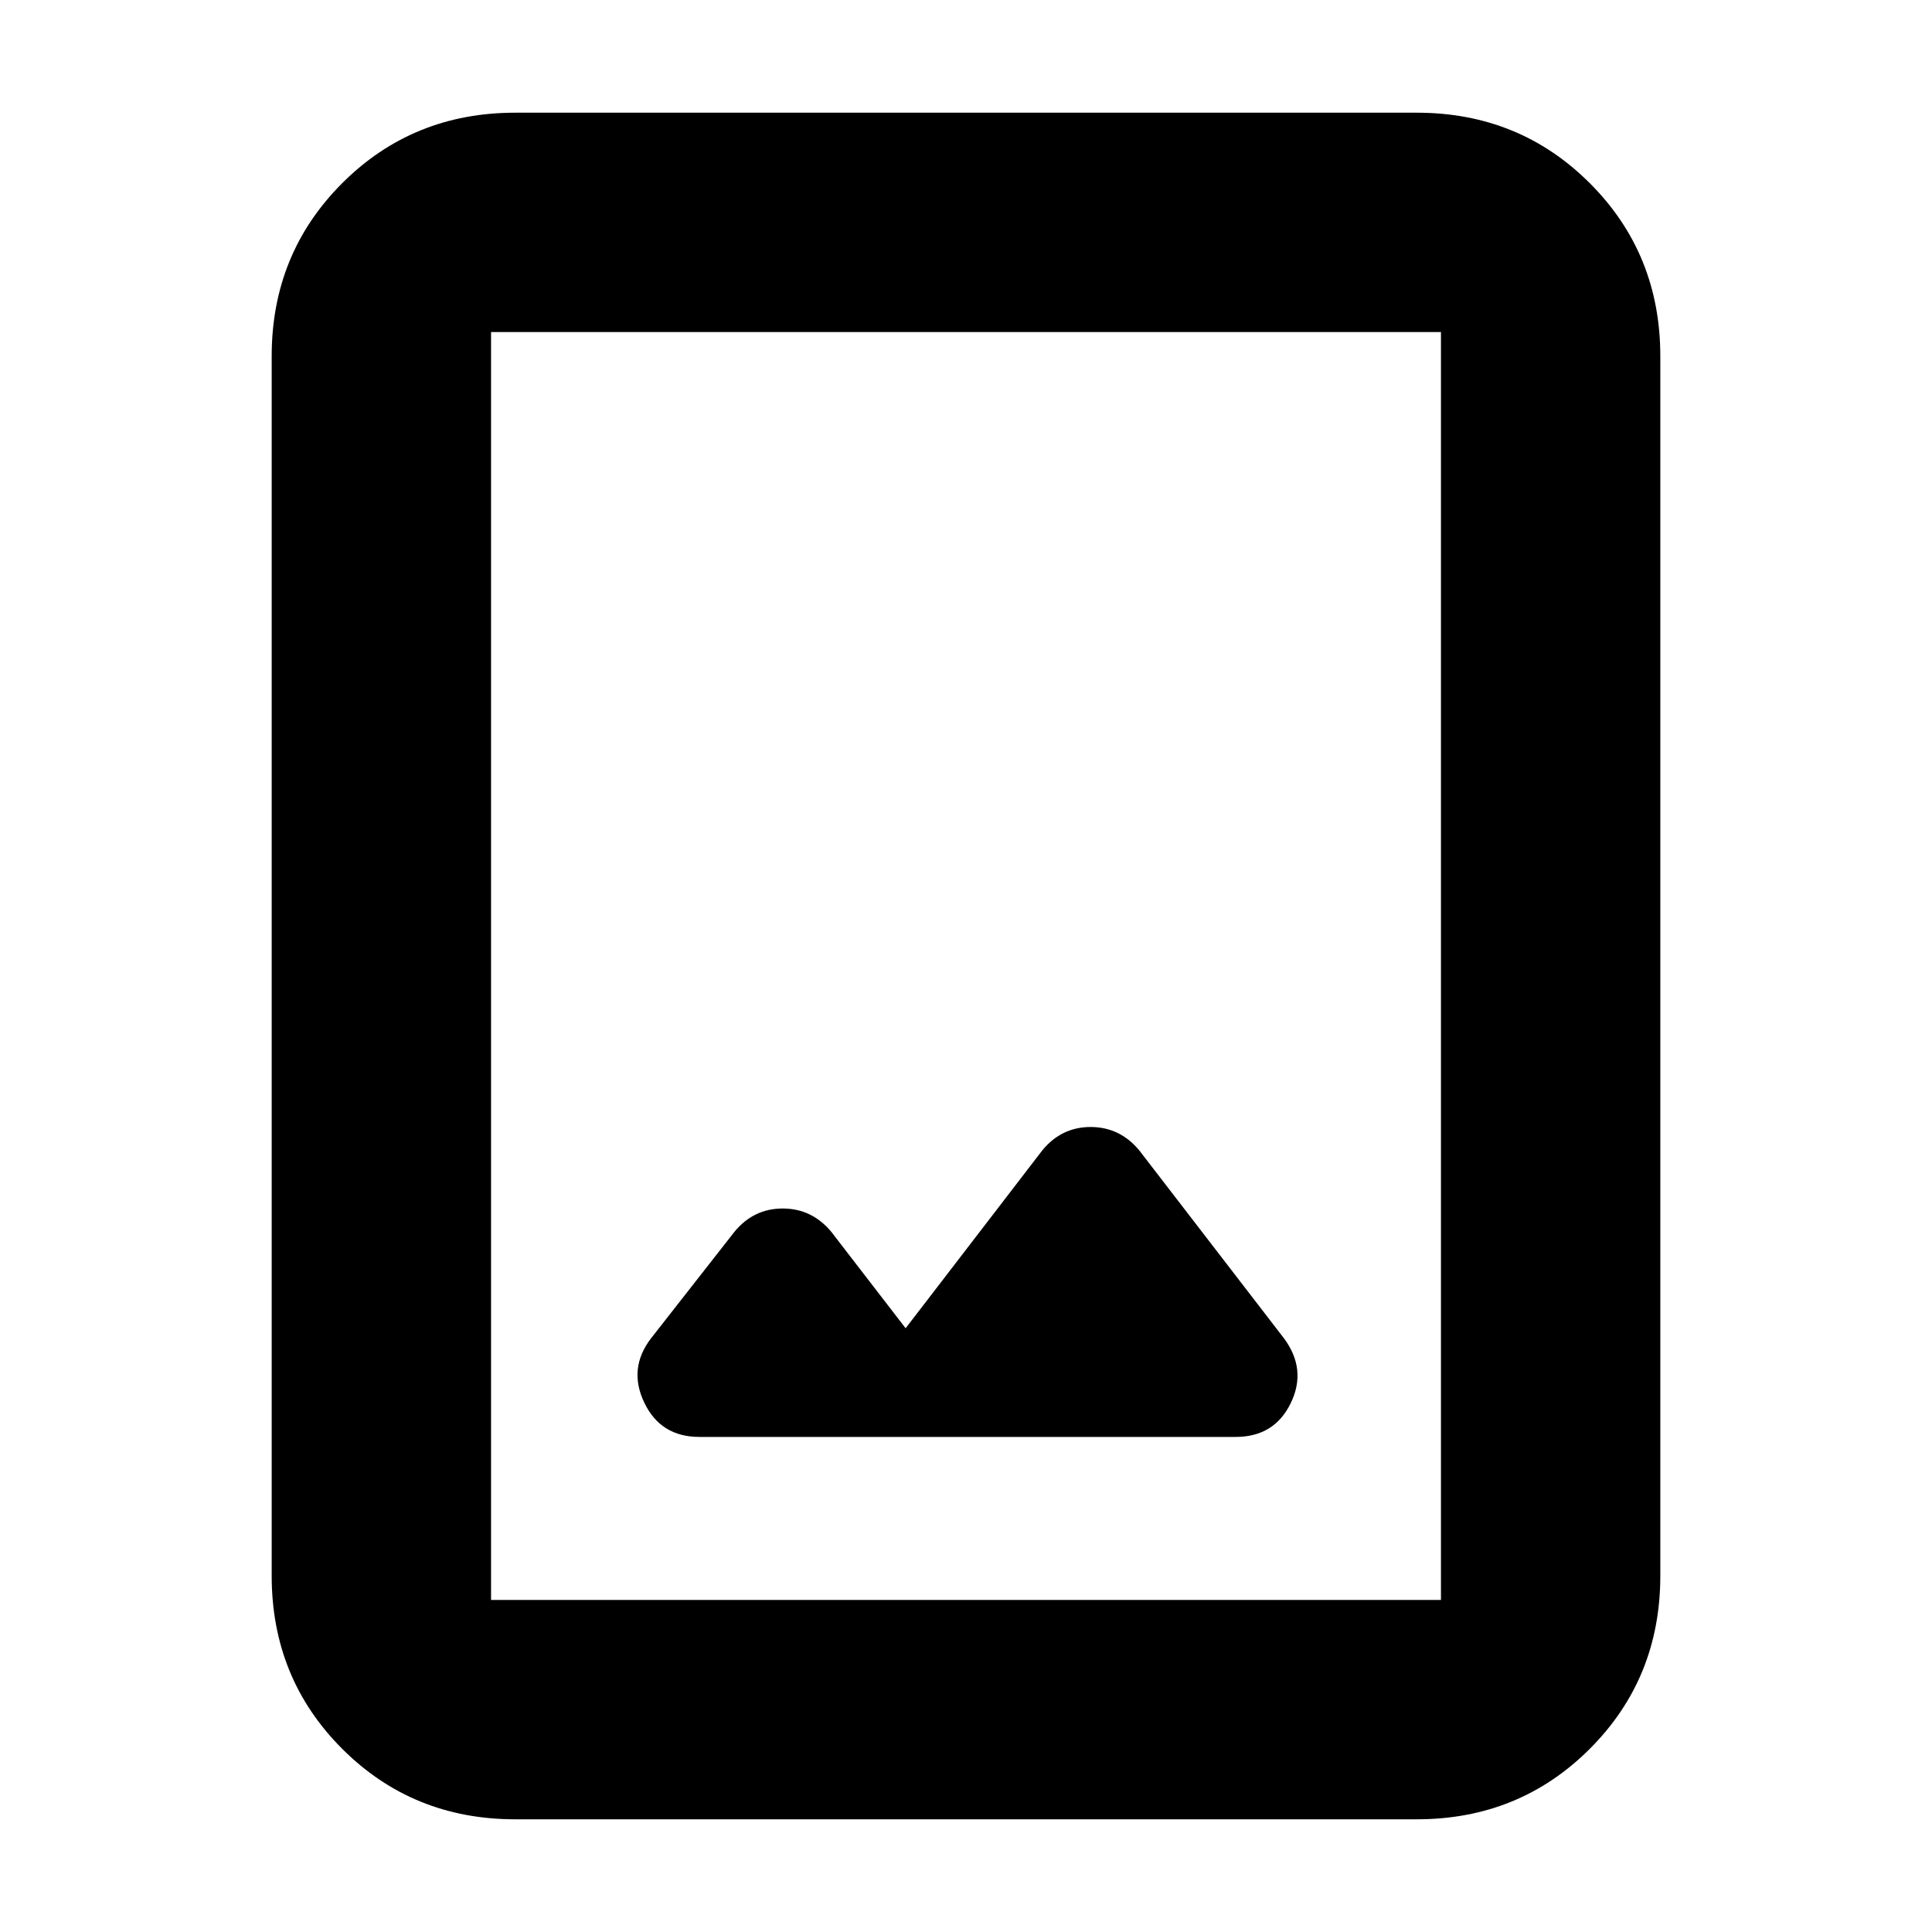 <svg xmlns="http://www.w3.org/2000/svg" height="24" viewBox="0 -960 960 960" width="24"><path d="M256-56q-50.938 0-85.969-35.031Q135-126.062 135-177v-606q0-50.938 35.031-85.969Q205.062-904 256-904h448q50.938 0 85.969 35.031Q825-833.938 825-783v606q0 50.938-35.031 85.969Q754.938-56 704-56H256Zm-12-109h472v-630H244v630Zm206-135-37-48q-9.654-11.5-24.077-11.5Q374.5-359.5 365-348l-41.5 53q-11.5 15-3.344 32t27.344 17H614q19.188 0 27.344-16.75Q649.5-279.5 638-295l-72-93.5q-9.654-11.5-24.077-11.5Q527.5-400 518-388.5L450-300ZM244-165v-630 630Z"/></svg>